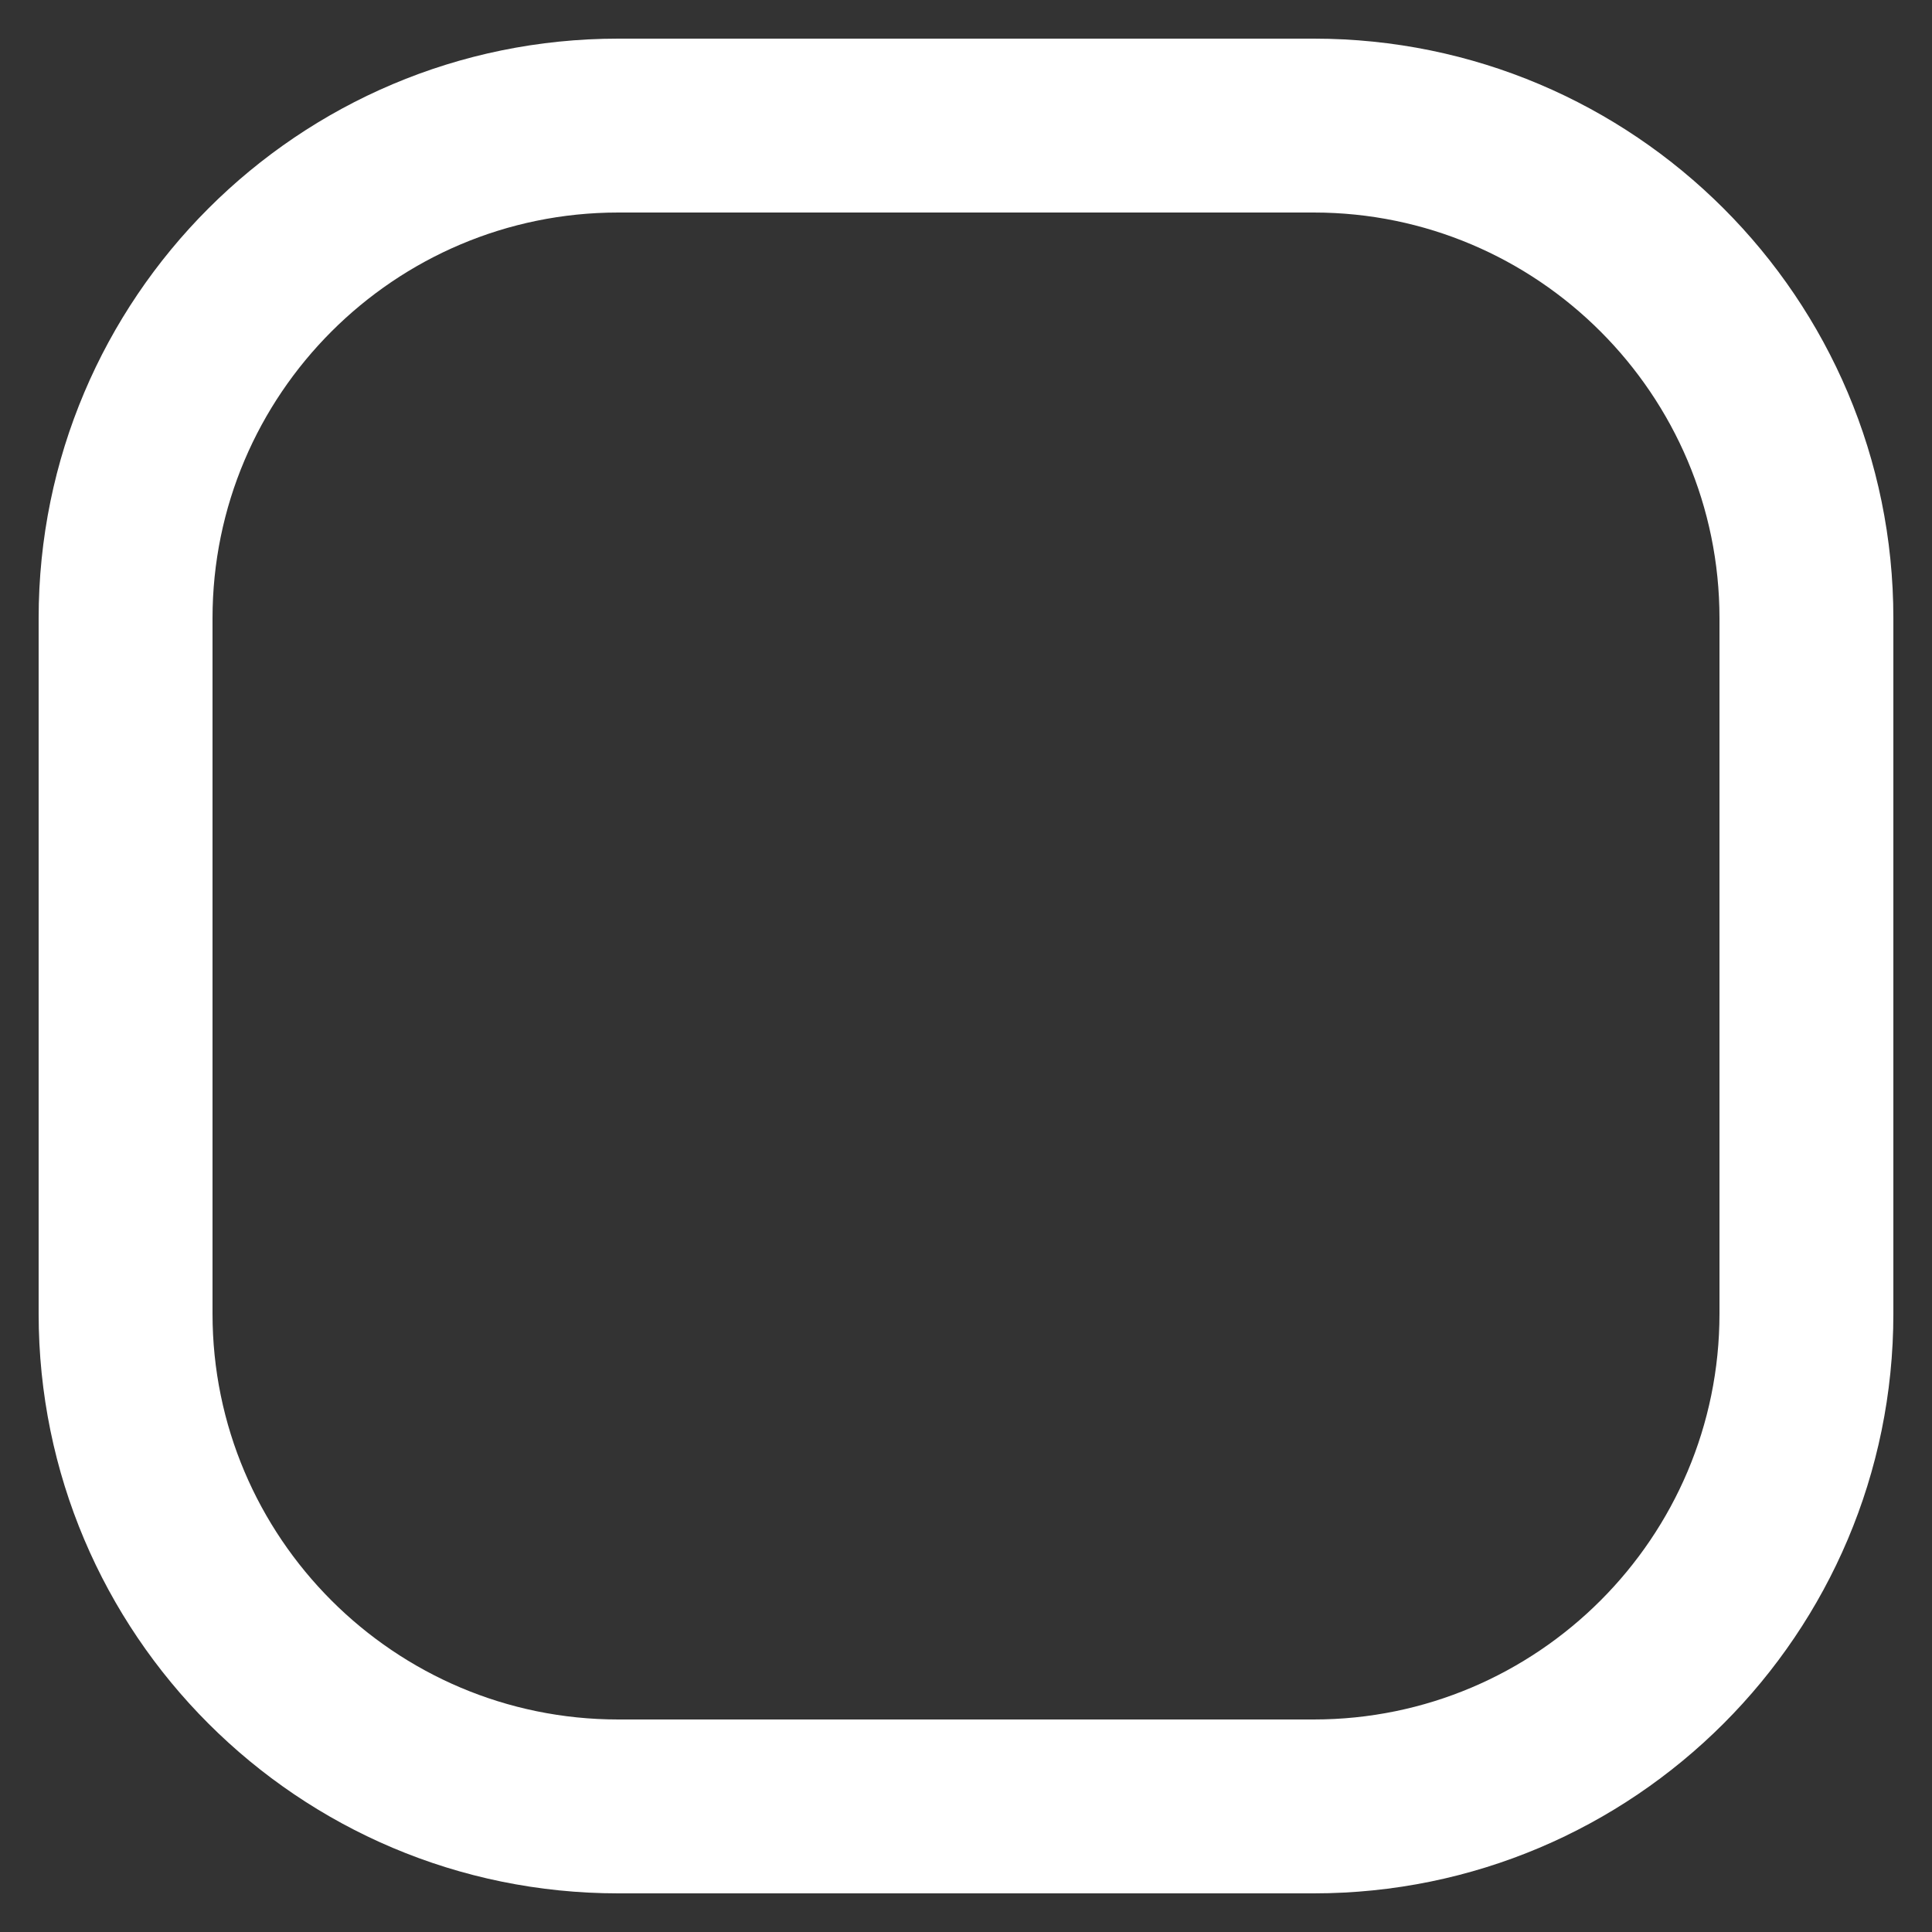 <svg width="20" height="20" viewBox="0 0 20 20" fill="none" xmlns="http://www.w3.org/2000/svg">
<rect x="0" y="0" width="20" height="20" fill="#333333" stroke="none"/>
<path d="M13.6 0.4H6.4C3.087 0.4 0.4 3.087 0.4 6.4V13.6C0.4 16.913 3.087 19.6 6.4 19.6H13.6C16.913 19.6 19.6 16.913 19.6 13.6V6.4C19.6 3.087 16.913 0.4 13.6 0.4ZM17.8 13.6C17.8 15.916 15.916 17.8 13.6 17.8H6.4C4.084 17.8 2.2 15.916 2.2 13.6V6.4C2.2 4.084 4.084 2.2 6.4 2.2H13.6C15.916 2.2 17.8 4.084 17.8 6.4V13.6Z" fill="white"/>
</svg>
